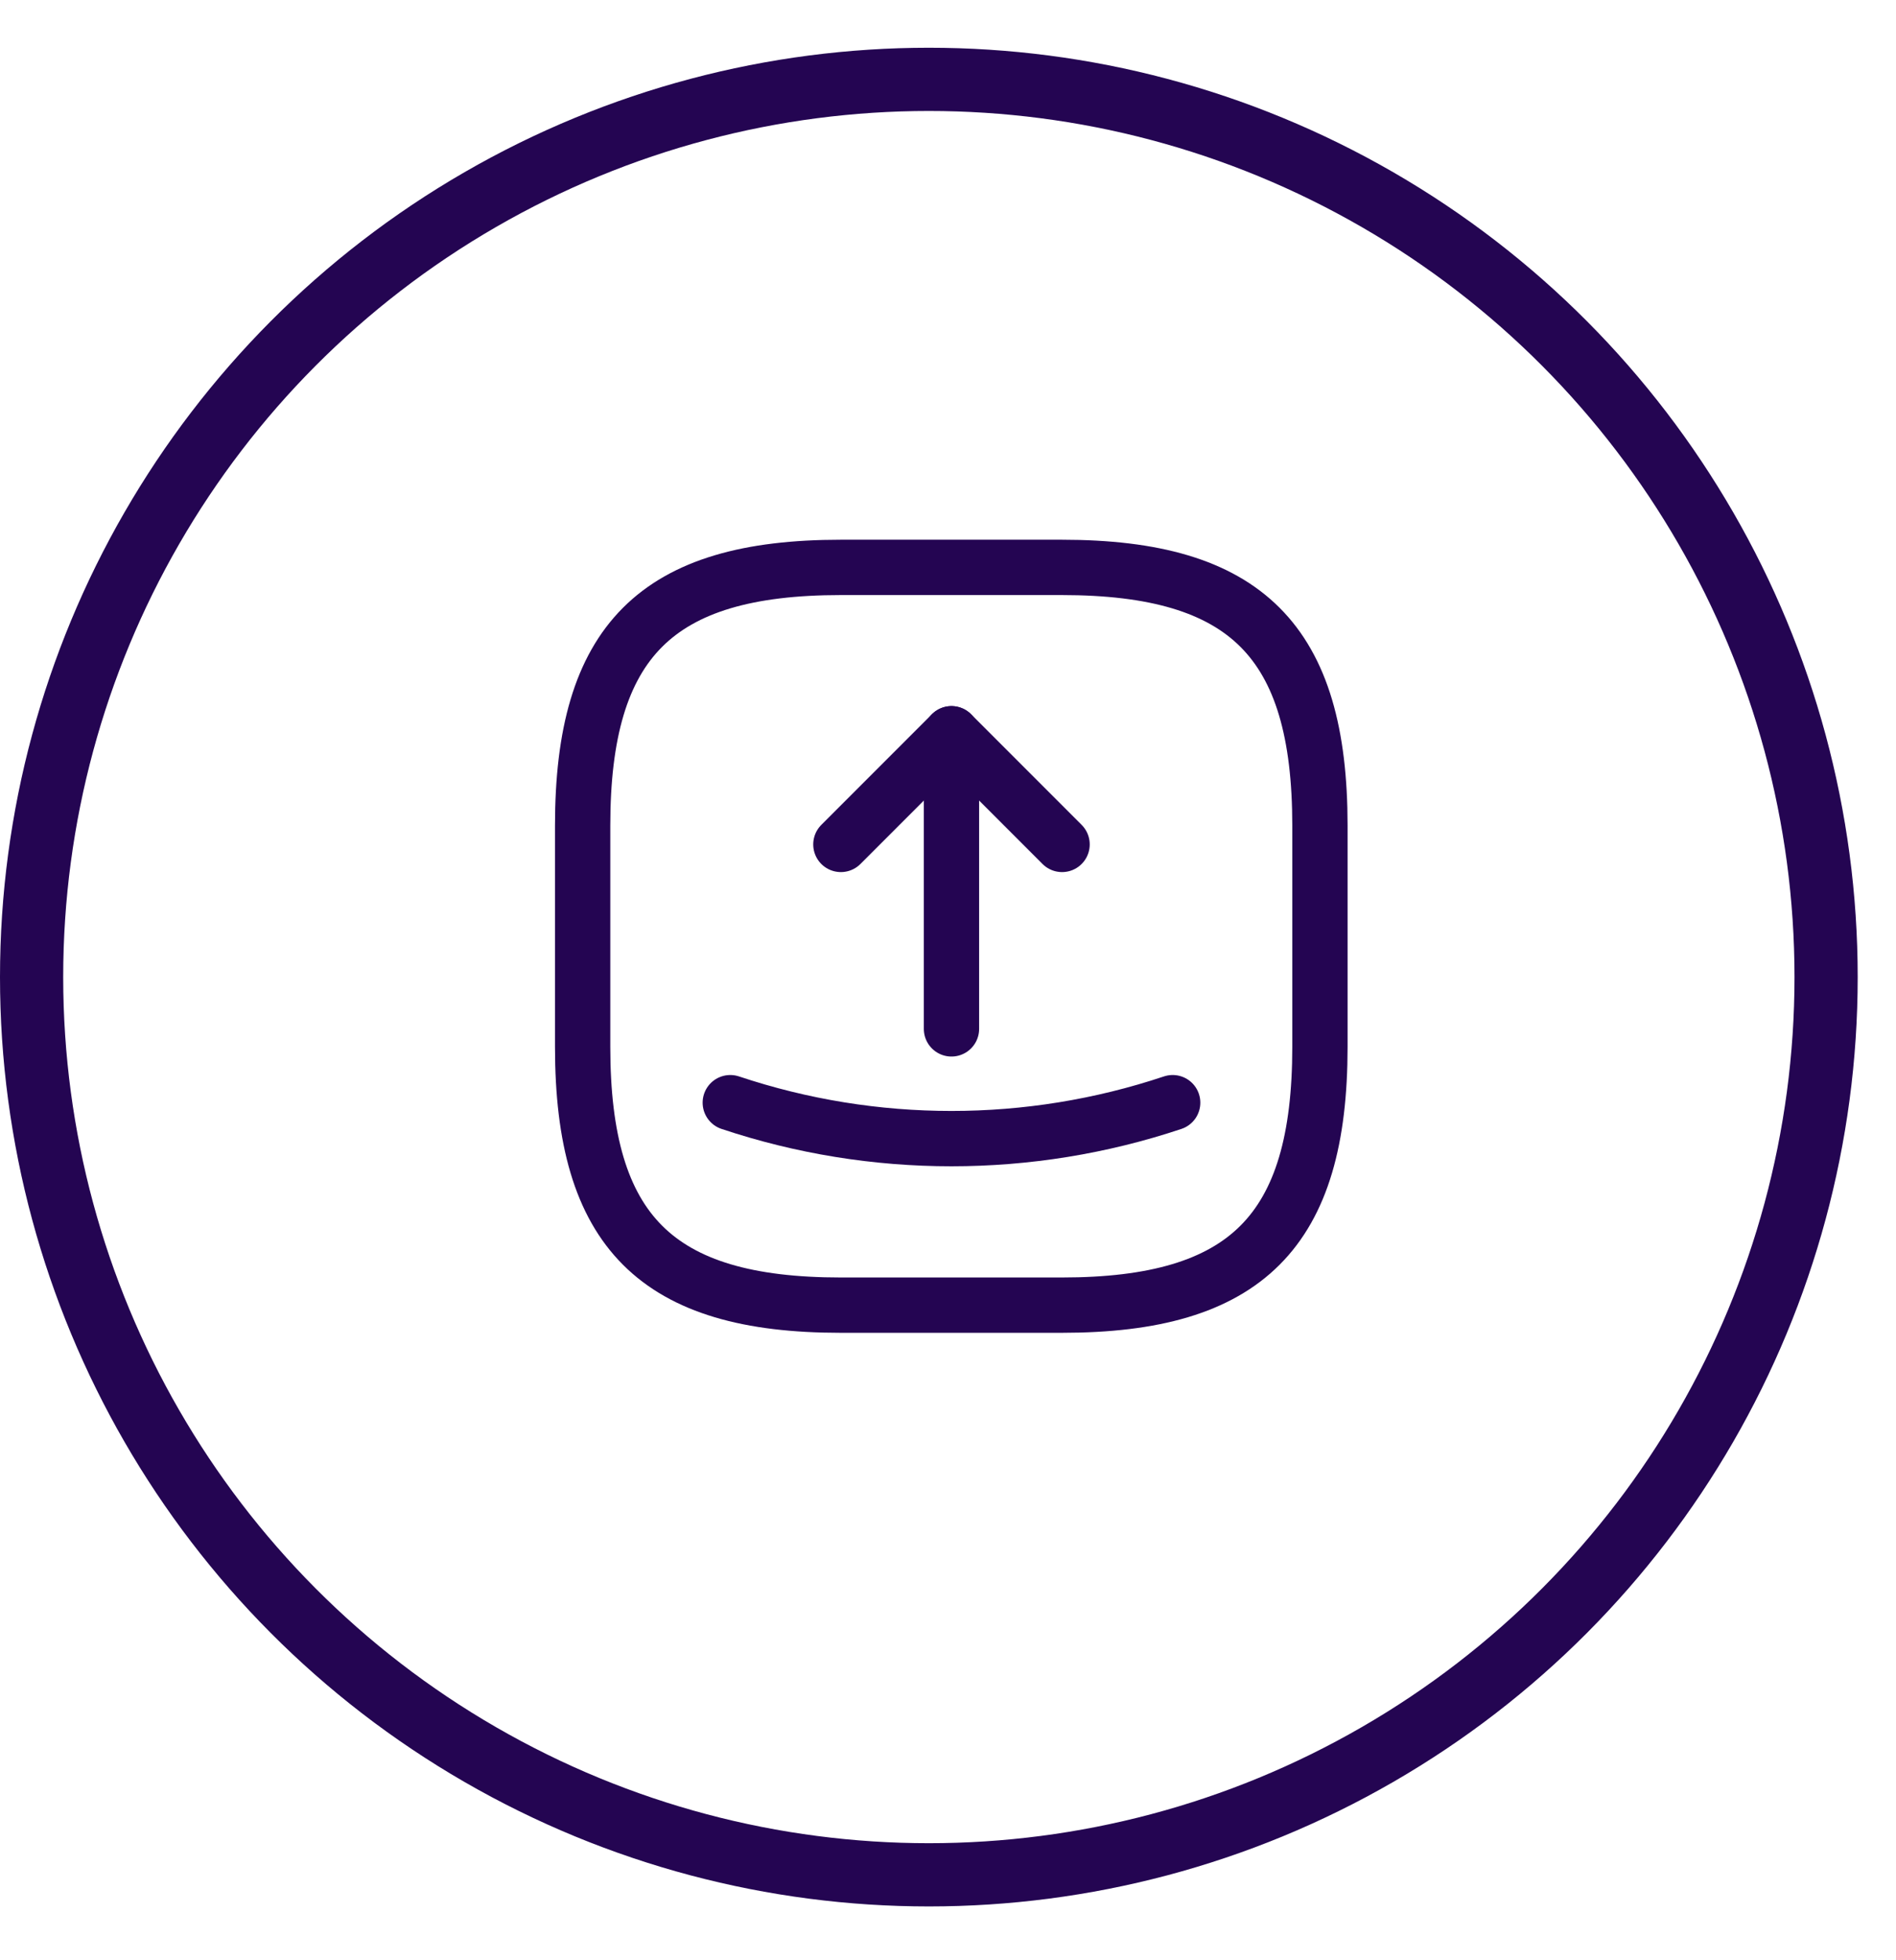 <svg width="30" height="31" viewBox="0 0 30 31" fill="none" xmlns="http://www.w3.org/2000/svg">
<circle cx="14.697" cy="15.452" r="14.197" stroke="#240552"/>
<path d="M13.302 20.64H16.802C19.719 20.64 20.885 19.473 20.885 16.556V13.056C20.885 10.14 19.719 8.973 16.802 8.973H13.302C10.385 8.973 9.219 10.14 9.219 13.056V16.556C9.219 19.473 10.385 20.64 13.302 20.64Z" stroke="#240552" stroke-width="0.875" stroke-linecap="round" stroke-linejoin="round"/>
<path d="M13.305 13.354L15.055 11.604L16.805 13.354" stroke="#240552" stroke-width="0.875" stroke-linecap="round" stroke-linejoin="round"/>
<path d="M15.055 11.604V16.271" stroke="#240552" stroke-width="0.875" stroke-linecap="round" stroke-linejoin="round"/>
<path d="M11.555 17.438C13.824 18.196 16.285 18.196 18.555 17.438" stroke="#240552" stroke-width="0.875" stroke-linecap="round" stroke-linejoin="round"/>
</svg>
